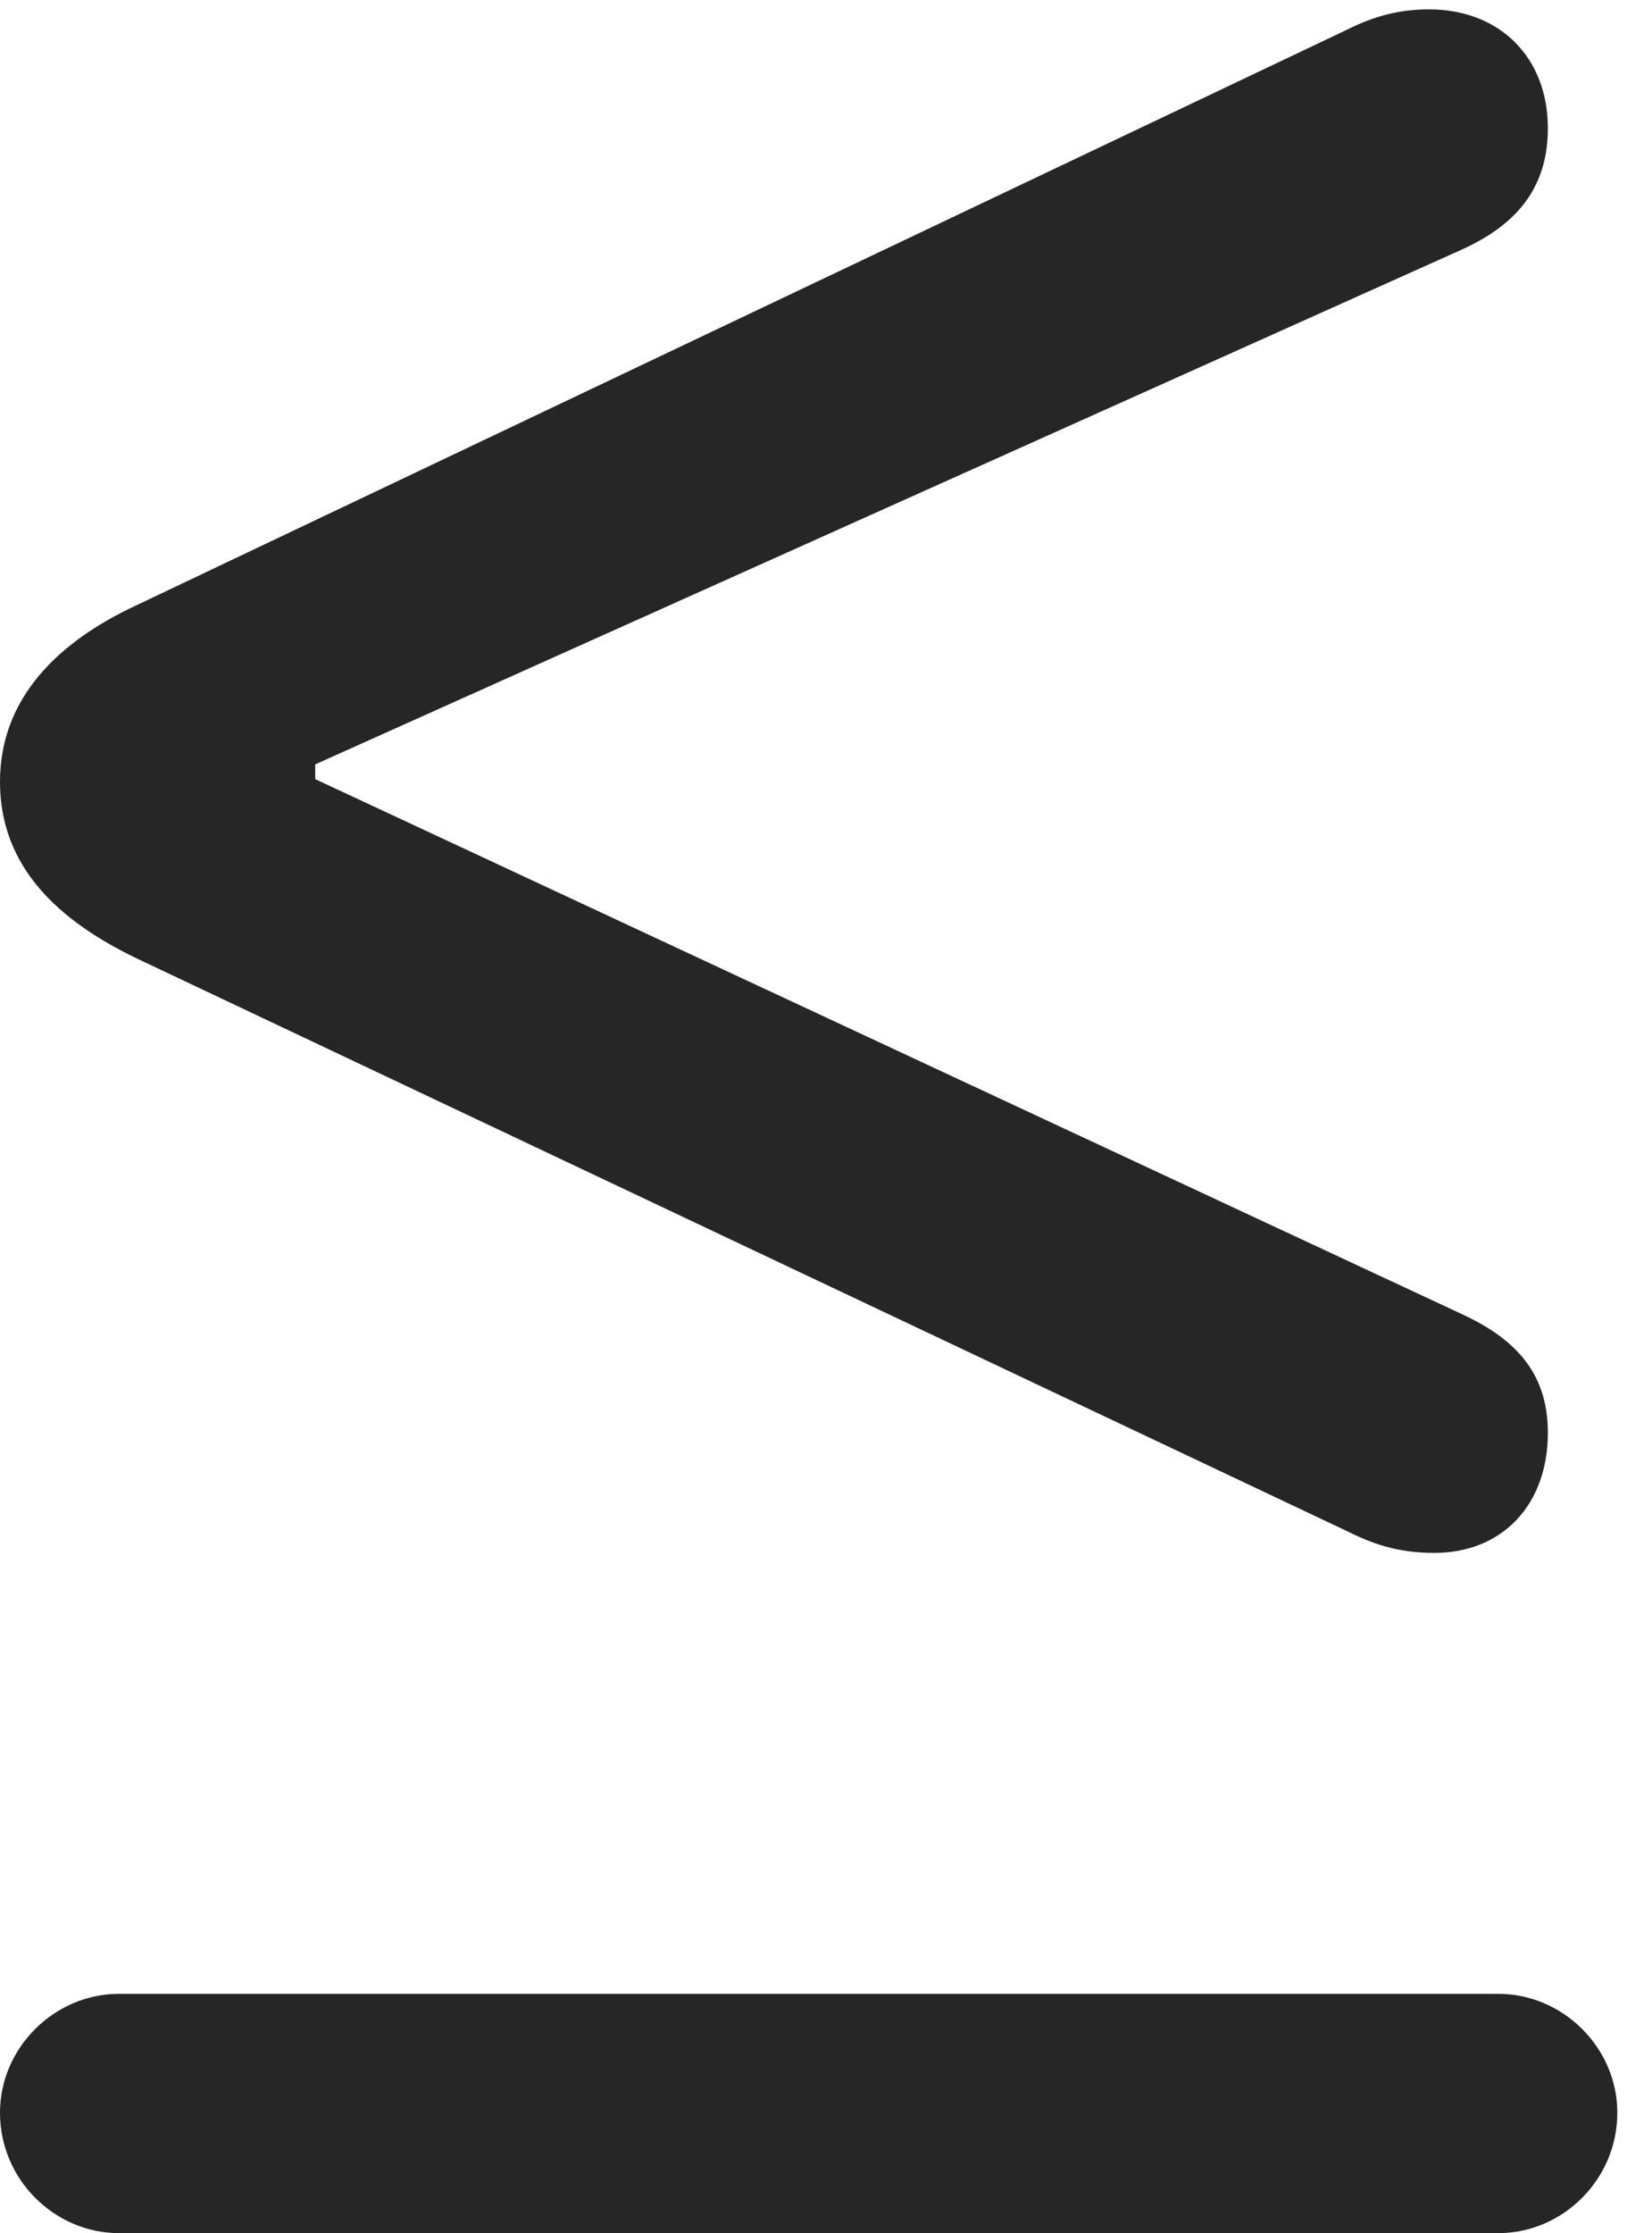 <?xml version="1.0" encoding="UTF-8"?>
<!--Generator: Apple Native CoreSVG 326-->
<!DOCTYPE svg
PUBLIC "-//W3C//DTD SVG 1.1//EN"
       "http://www.w3.org/Graphics/SVG/1.1/DTD/svg11.dtd">
<svg version="1.1" xmlns="http://www.w3.org/2000/svg" xmlns:xlink="http://www.w3.org/1999/xlink" viewBox="0 0 16.912 22.846">
 <g>
  <rect height="22.846" opacity="0" width="16.912" x="0" y="0"/>
  <path d="M0 21.615C0 22.299 0.561 22.846 1.217 22.846L15.34 22.846C15.996 22.846 16.557 22.299 16.557 21.615C16.557 20.945 15.996 20.398 15.34 20.398L1.217 20.398C0.561 20.398 0 20.945 0 21.615ZM14.684 15.887C15.367 15.887 15.846 15.408 15.846 14.656C15.846 14.027 15.49 13.685 14.957 13.44L3.227 7.971L3.227 7.82L14.957 2.557C15.504 2.311 15.846 1.941 15.846 1.312C15.846 0.588 15.354 0.096 14.629 0.096C14.273 0.096 14.014 0.191 13.768 0.314L1.395 6.193C0.602 6.562 0 7.137 0 7.998C0 8.873 0.602 9.42 1.395 9.803L13.768 15.654C14.041 15.791 14.301 15.887 14.684 15.887Z" fill="black" fill-opacity="0.85"/>
 </g>
</svg>
